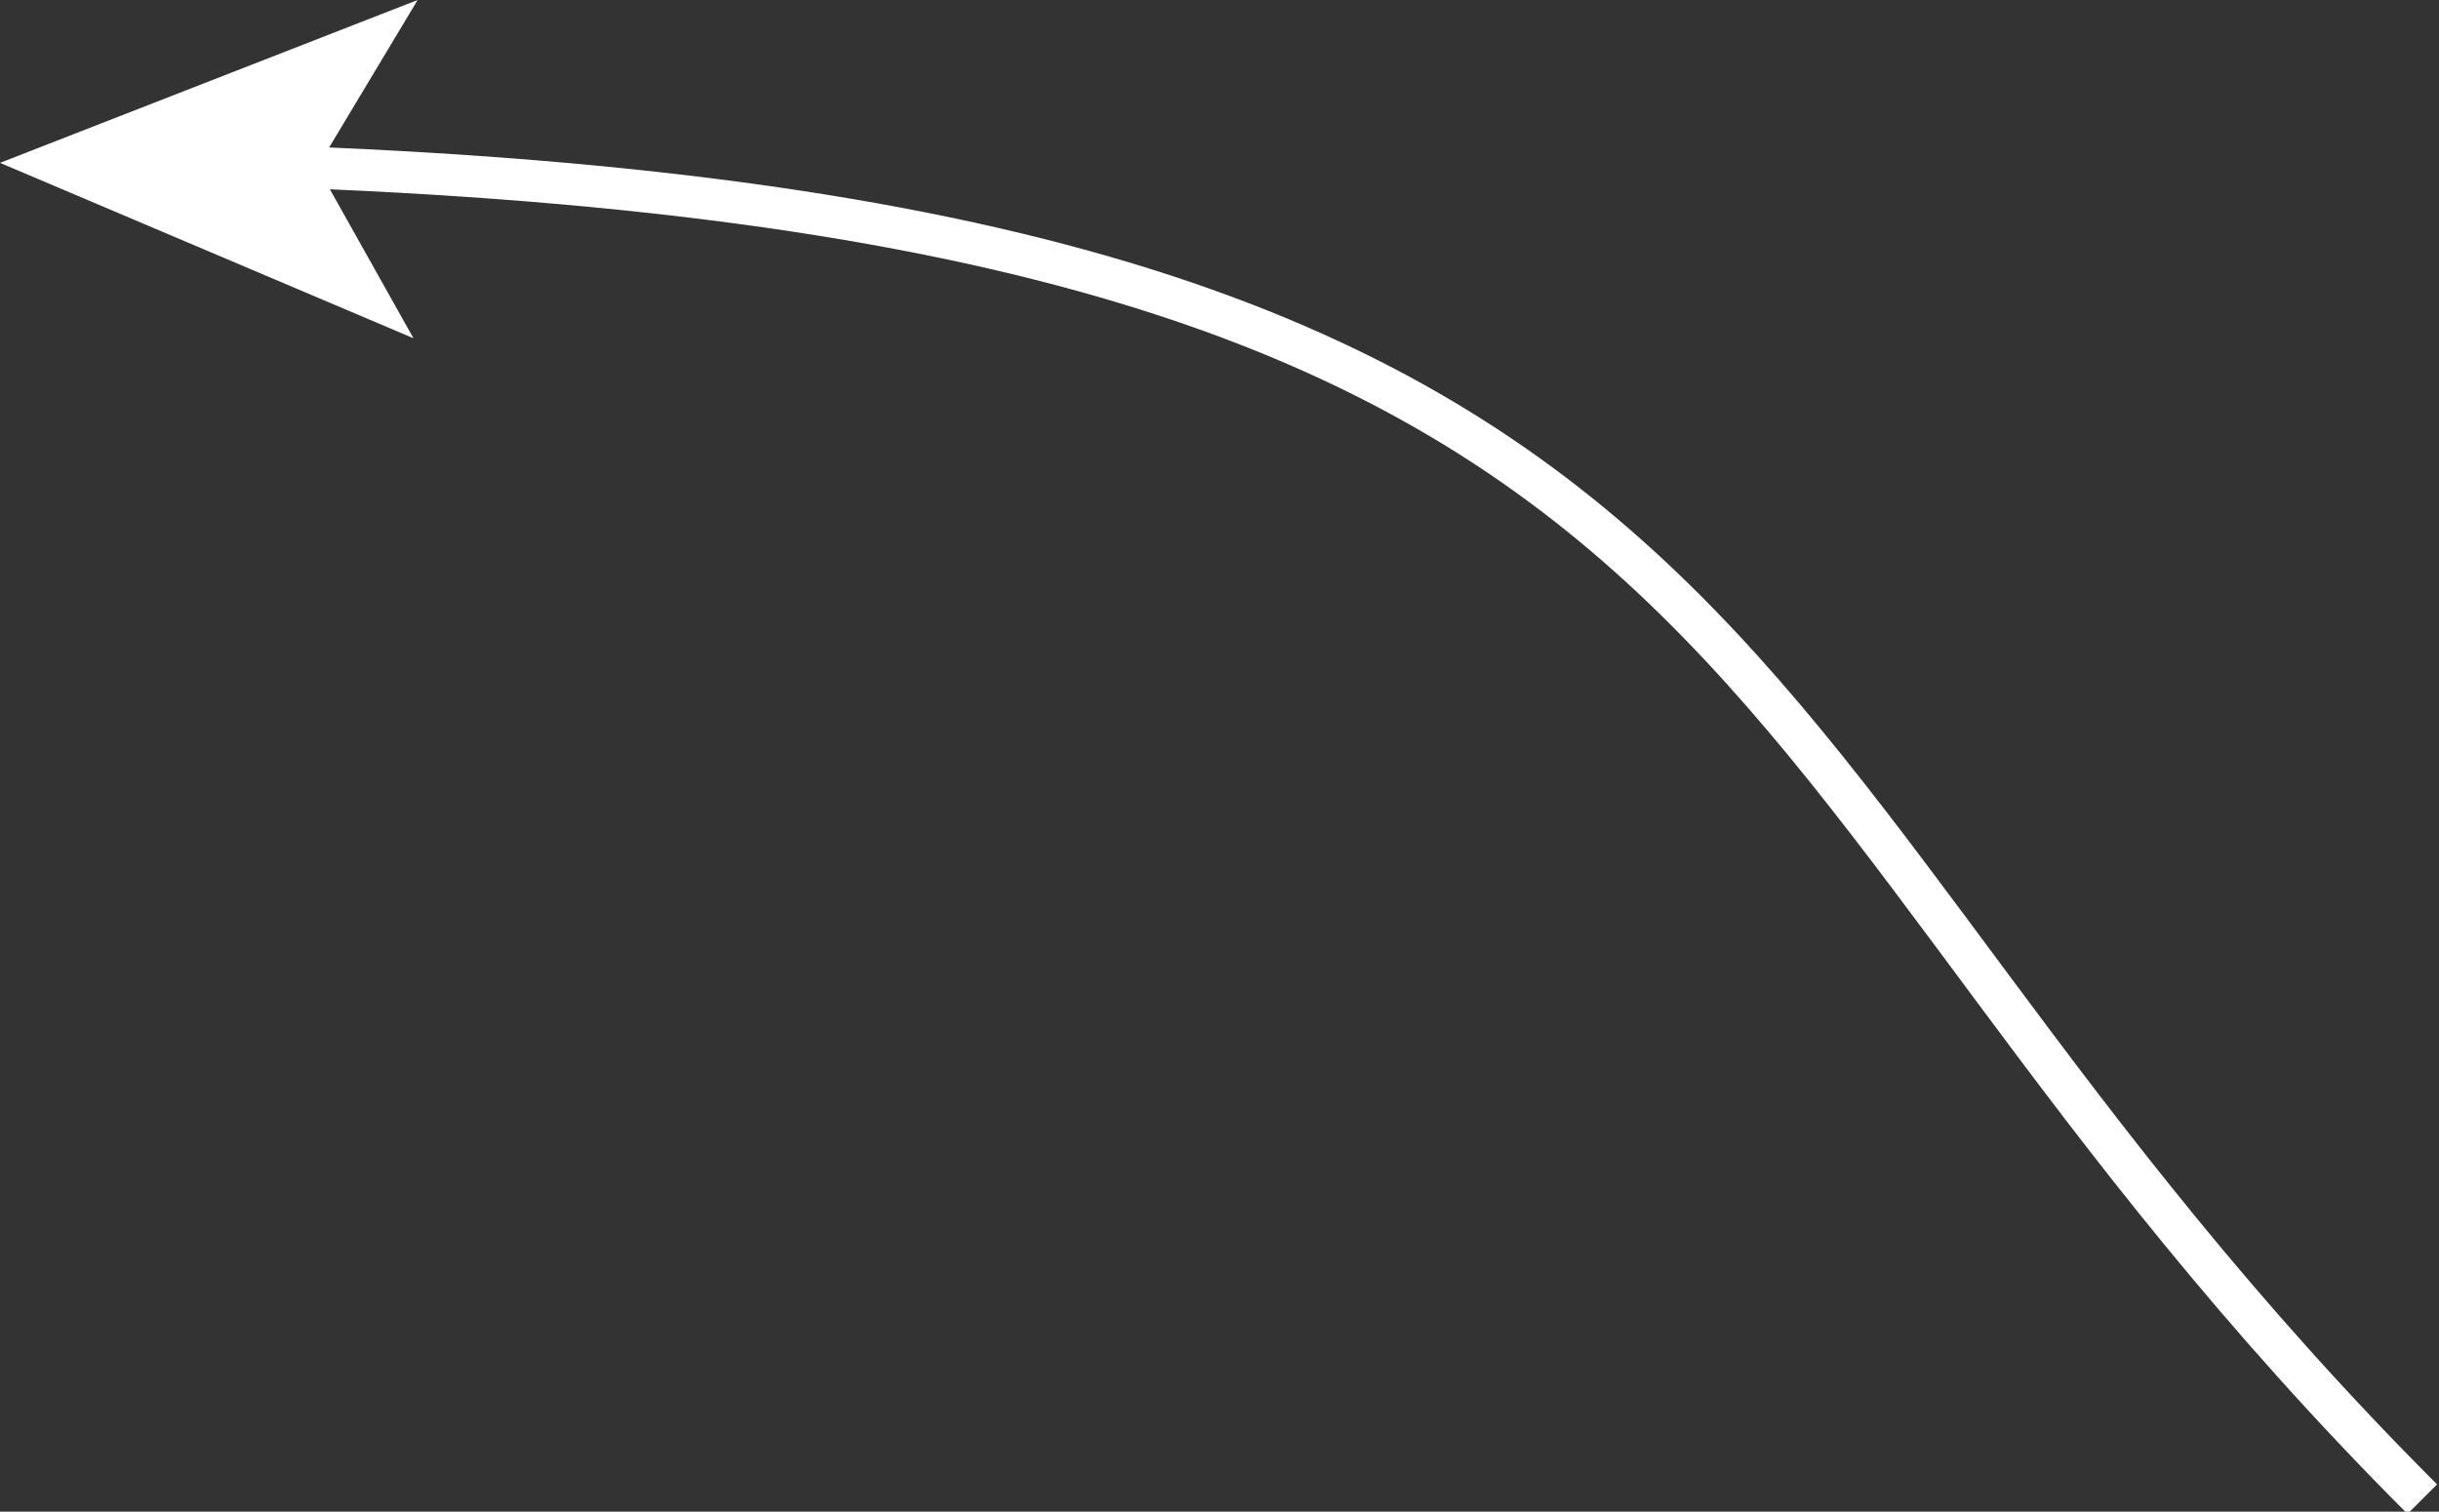 <?xml version="1.0" encoding="utf-8"?>
<!-- Generator: Adobe Illustrator 18.0.0, SVG Export Plug-In . SVG Version: 6.00 Build 0)  -->
<!DOCTYPE svg PUBLIC "-//W3C//DTD SVG 1.1//EN" "http://www.w3.org/Graphics/SVG/1.1/DTD/svg11.dtd">
<svg version="1.1" id="Layer_1" xmlns="http://www.w3.org/2000/svg" xmlns:xlink="http://www.w3.org/1999/xlink" x="0px" y="0px"
	 viewBox="0 0 58.4 36.2" enable-background="new 0 0 58.4 36.2" xml:space="preserve">
<rect x="0" y="0" width="58.4" height="36.2" fill="#333333" stroke="none"/>
<g>
	<g>
		<path fill="none" stroke="#FFFFFF" stroke-miterlimit="10" d="M7.1,4C43.5,5.4,40.3,18.2,58,35.9"/>
		<g>
			<polygon fill="#FFFFFF" points="0,3.9 9.9,8.1 7.6,4 10,0 			"/>
		</g>
	</g>
</g>
</svg>
